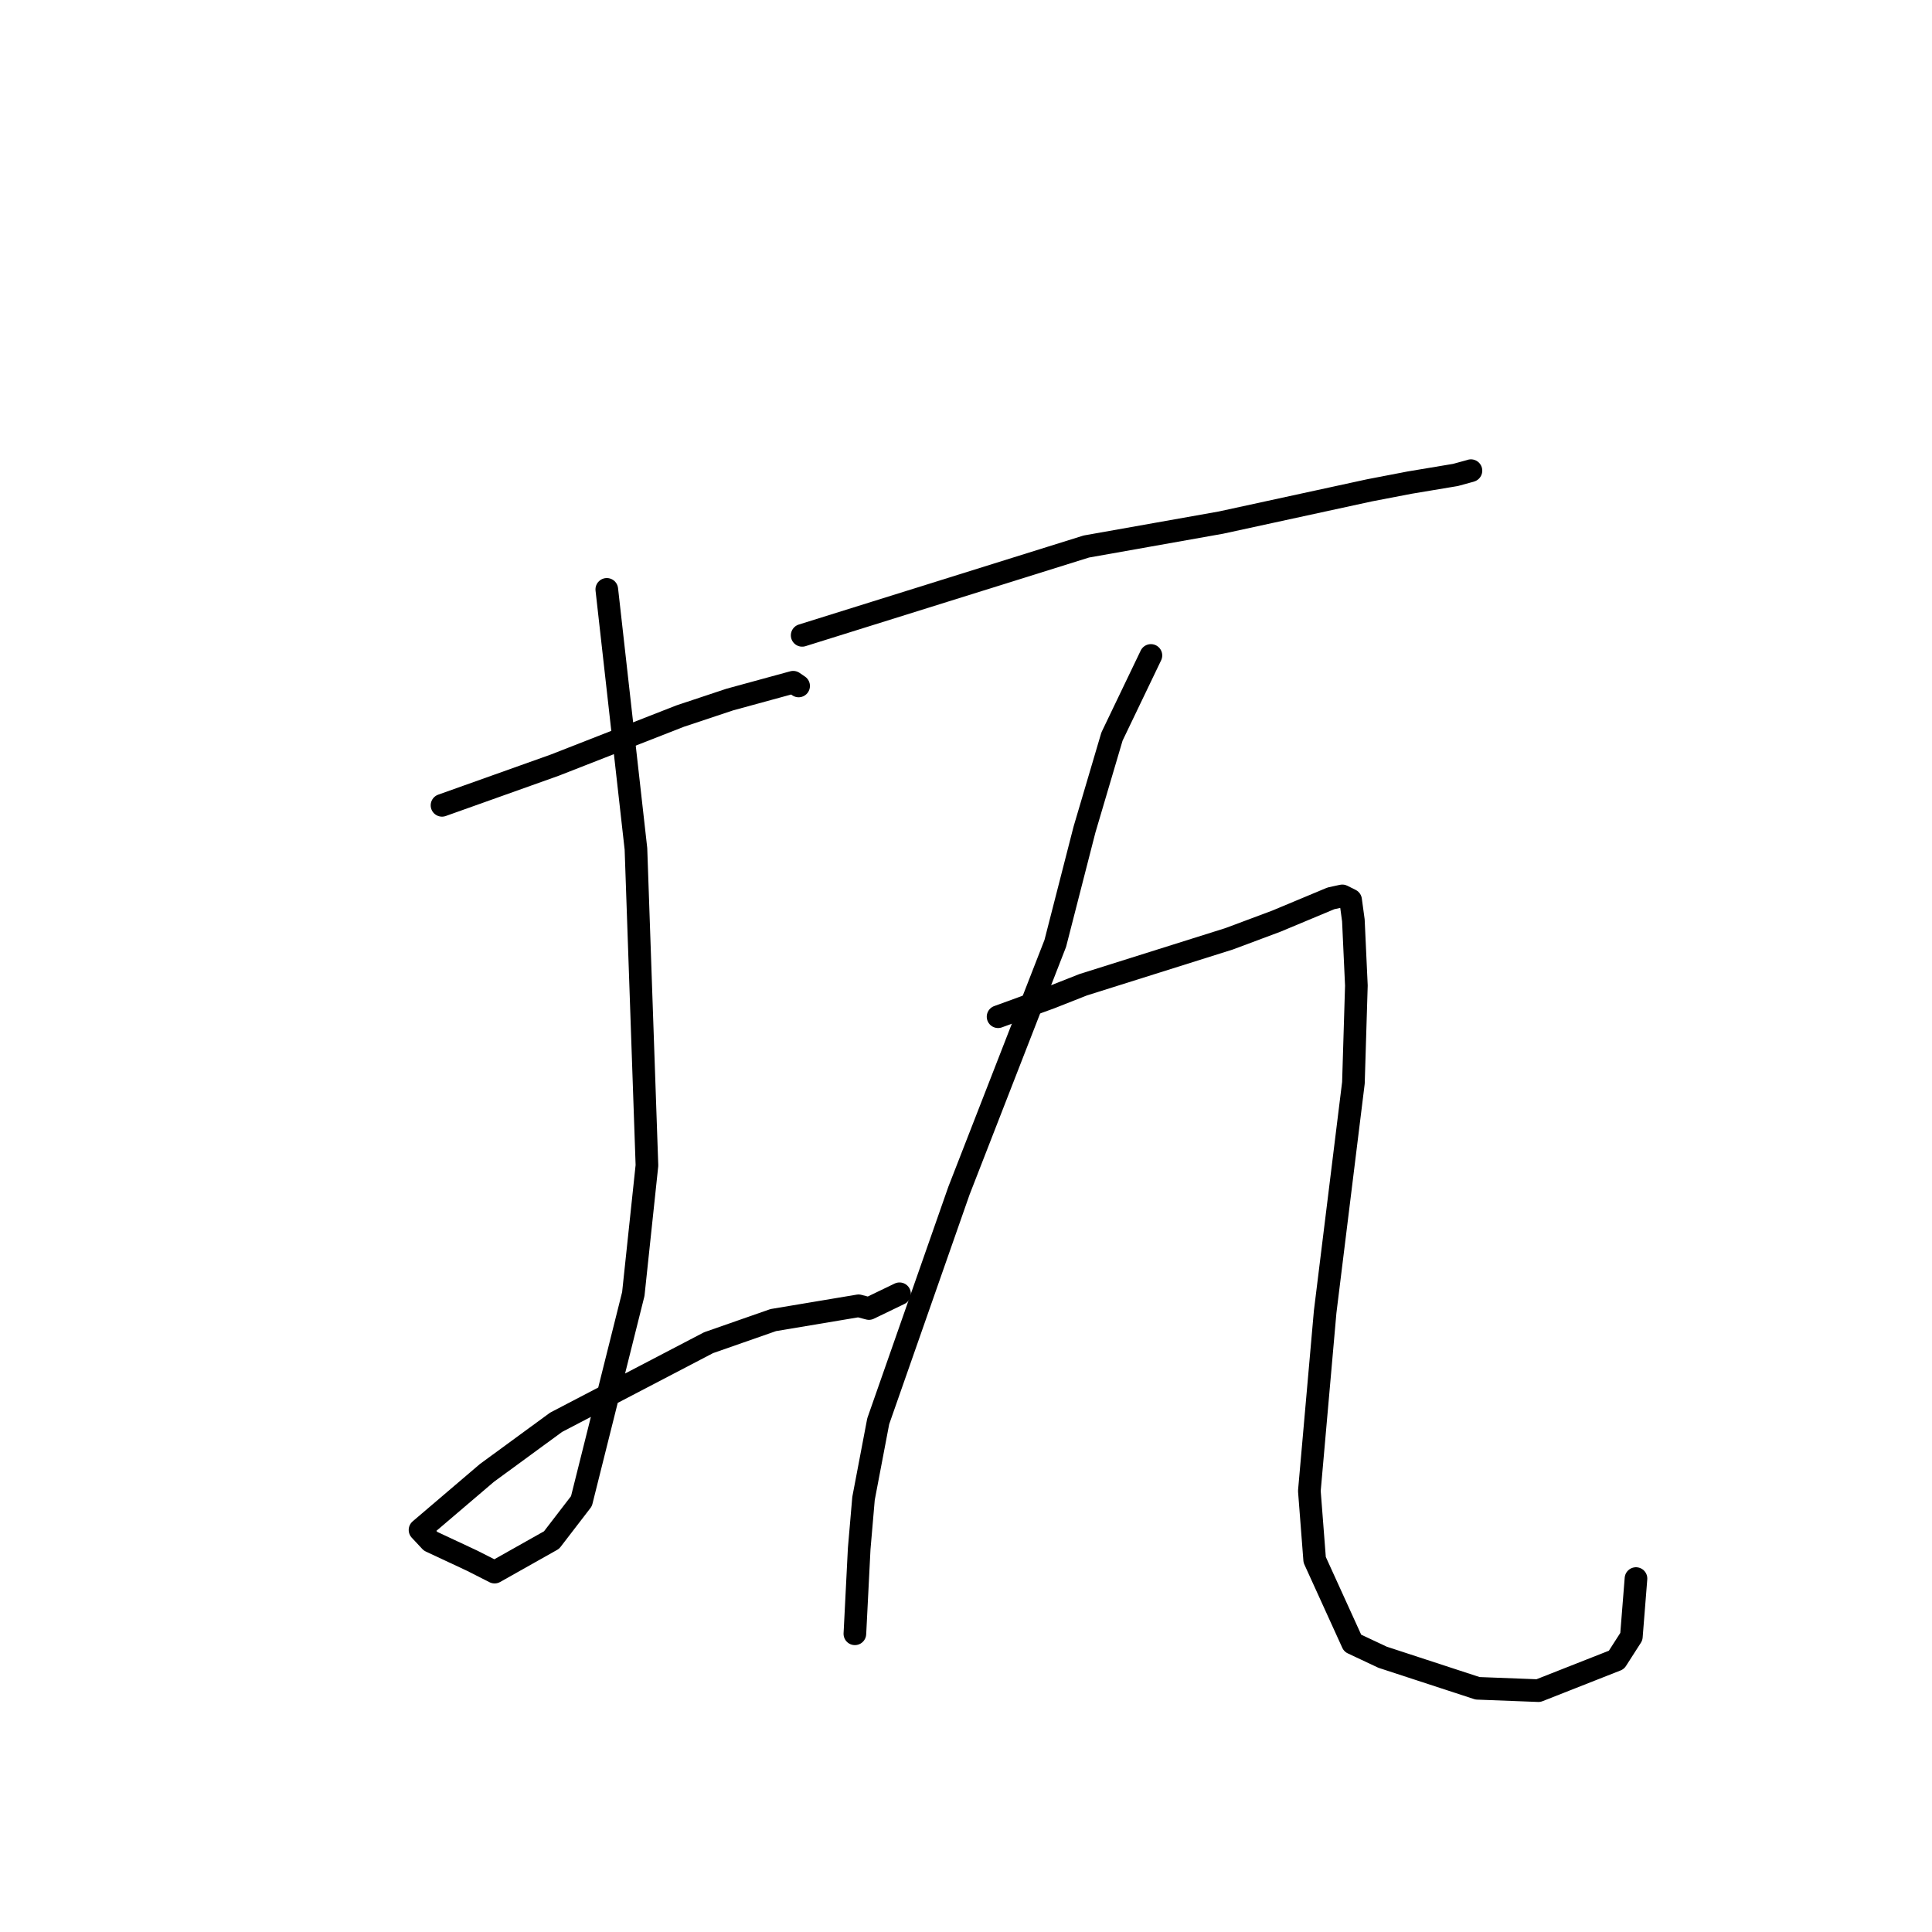 <?xml version="1.0" standalone="no"?>
    <svg width="256" height="256" xmlns="http://www.w3.org/2000/svg" version="1.1">
    <polyline stroke="black" stroke-width="3" stroke-linecap="round" fill="transparent" stroke-linejoin="round" points="58.569 106.71 66.032 104.051 73.494 101.391 90.143 94.877 96.707 92.693 105.1 90.399 105.767 90.854 105.822 90.892 " />
        <polyline stroke="black" stroke-width="3" stroke-linecap="round" fill="transparent" stroke-linejoin="round" points="80.403 78.095 82.334 95.285 84.266 112.475 85.724 154.424 83.916 171.466 77.045 198.912 73.087 204.061 65.537 208.313 62.58 206.811 57.053 204.224 55.701 202.776 55.655 202.728 64.514 195.174 73.687 188.459 93.893 177.913 102.458 174.919 113.764 173.026 115.139 173.386 118.824 171.609 119.192 171.431 " />
        <polyline stroke="black" stroke-width="3" stroke-linecap="round" fill="transparent" stroke-linejoin="round" points="106.292 84.187 125.117 78.302 143.943 72.417 161.768 69.25 181.462 64.972 186.766 63.951 192.133 63.054 192.854 62.934 194.864 62.384 194.9 62.368 194.908 62.365 " />
        <polyline stroke="black" stroke-width="3" stroke-linecap="round" fill="transparent" stroke-linejoin="round" points="152.502 86.85 149.922 92.224 147.343 97.598 143.701 109.921 139.831 125.003 127.069 157.768 116.369 188.325 114.421 198.557 113.849 205.201 113.302 215.991 113.275 216.486 " />
        <polyline stroke="black" stroke-width="3" stroke-linecap="round" fill="transparent" stroke-linejoin="round" points="132.25 134.72 135.719 133.458 139.188 132.195 143.528 130.483 162.866 124.396 169.128 122.056 176.35 119.038 177.861 118.709 178.962 119.259 179.329 121.952 179.727 130.592 179.335 143.478 175.59 173.824 173.496 197.558 174.201 206.682 179.227 217.724 183.201 219.593 195.783 223.709 203.849 224.019 214.185 219.947 216.164 216.862 216.726 209.799 216.776 209.168 " />
        </svg>